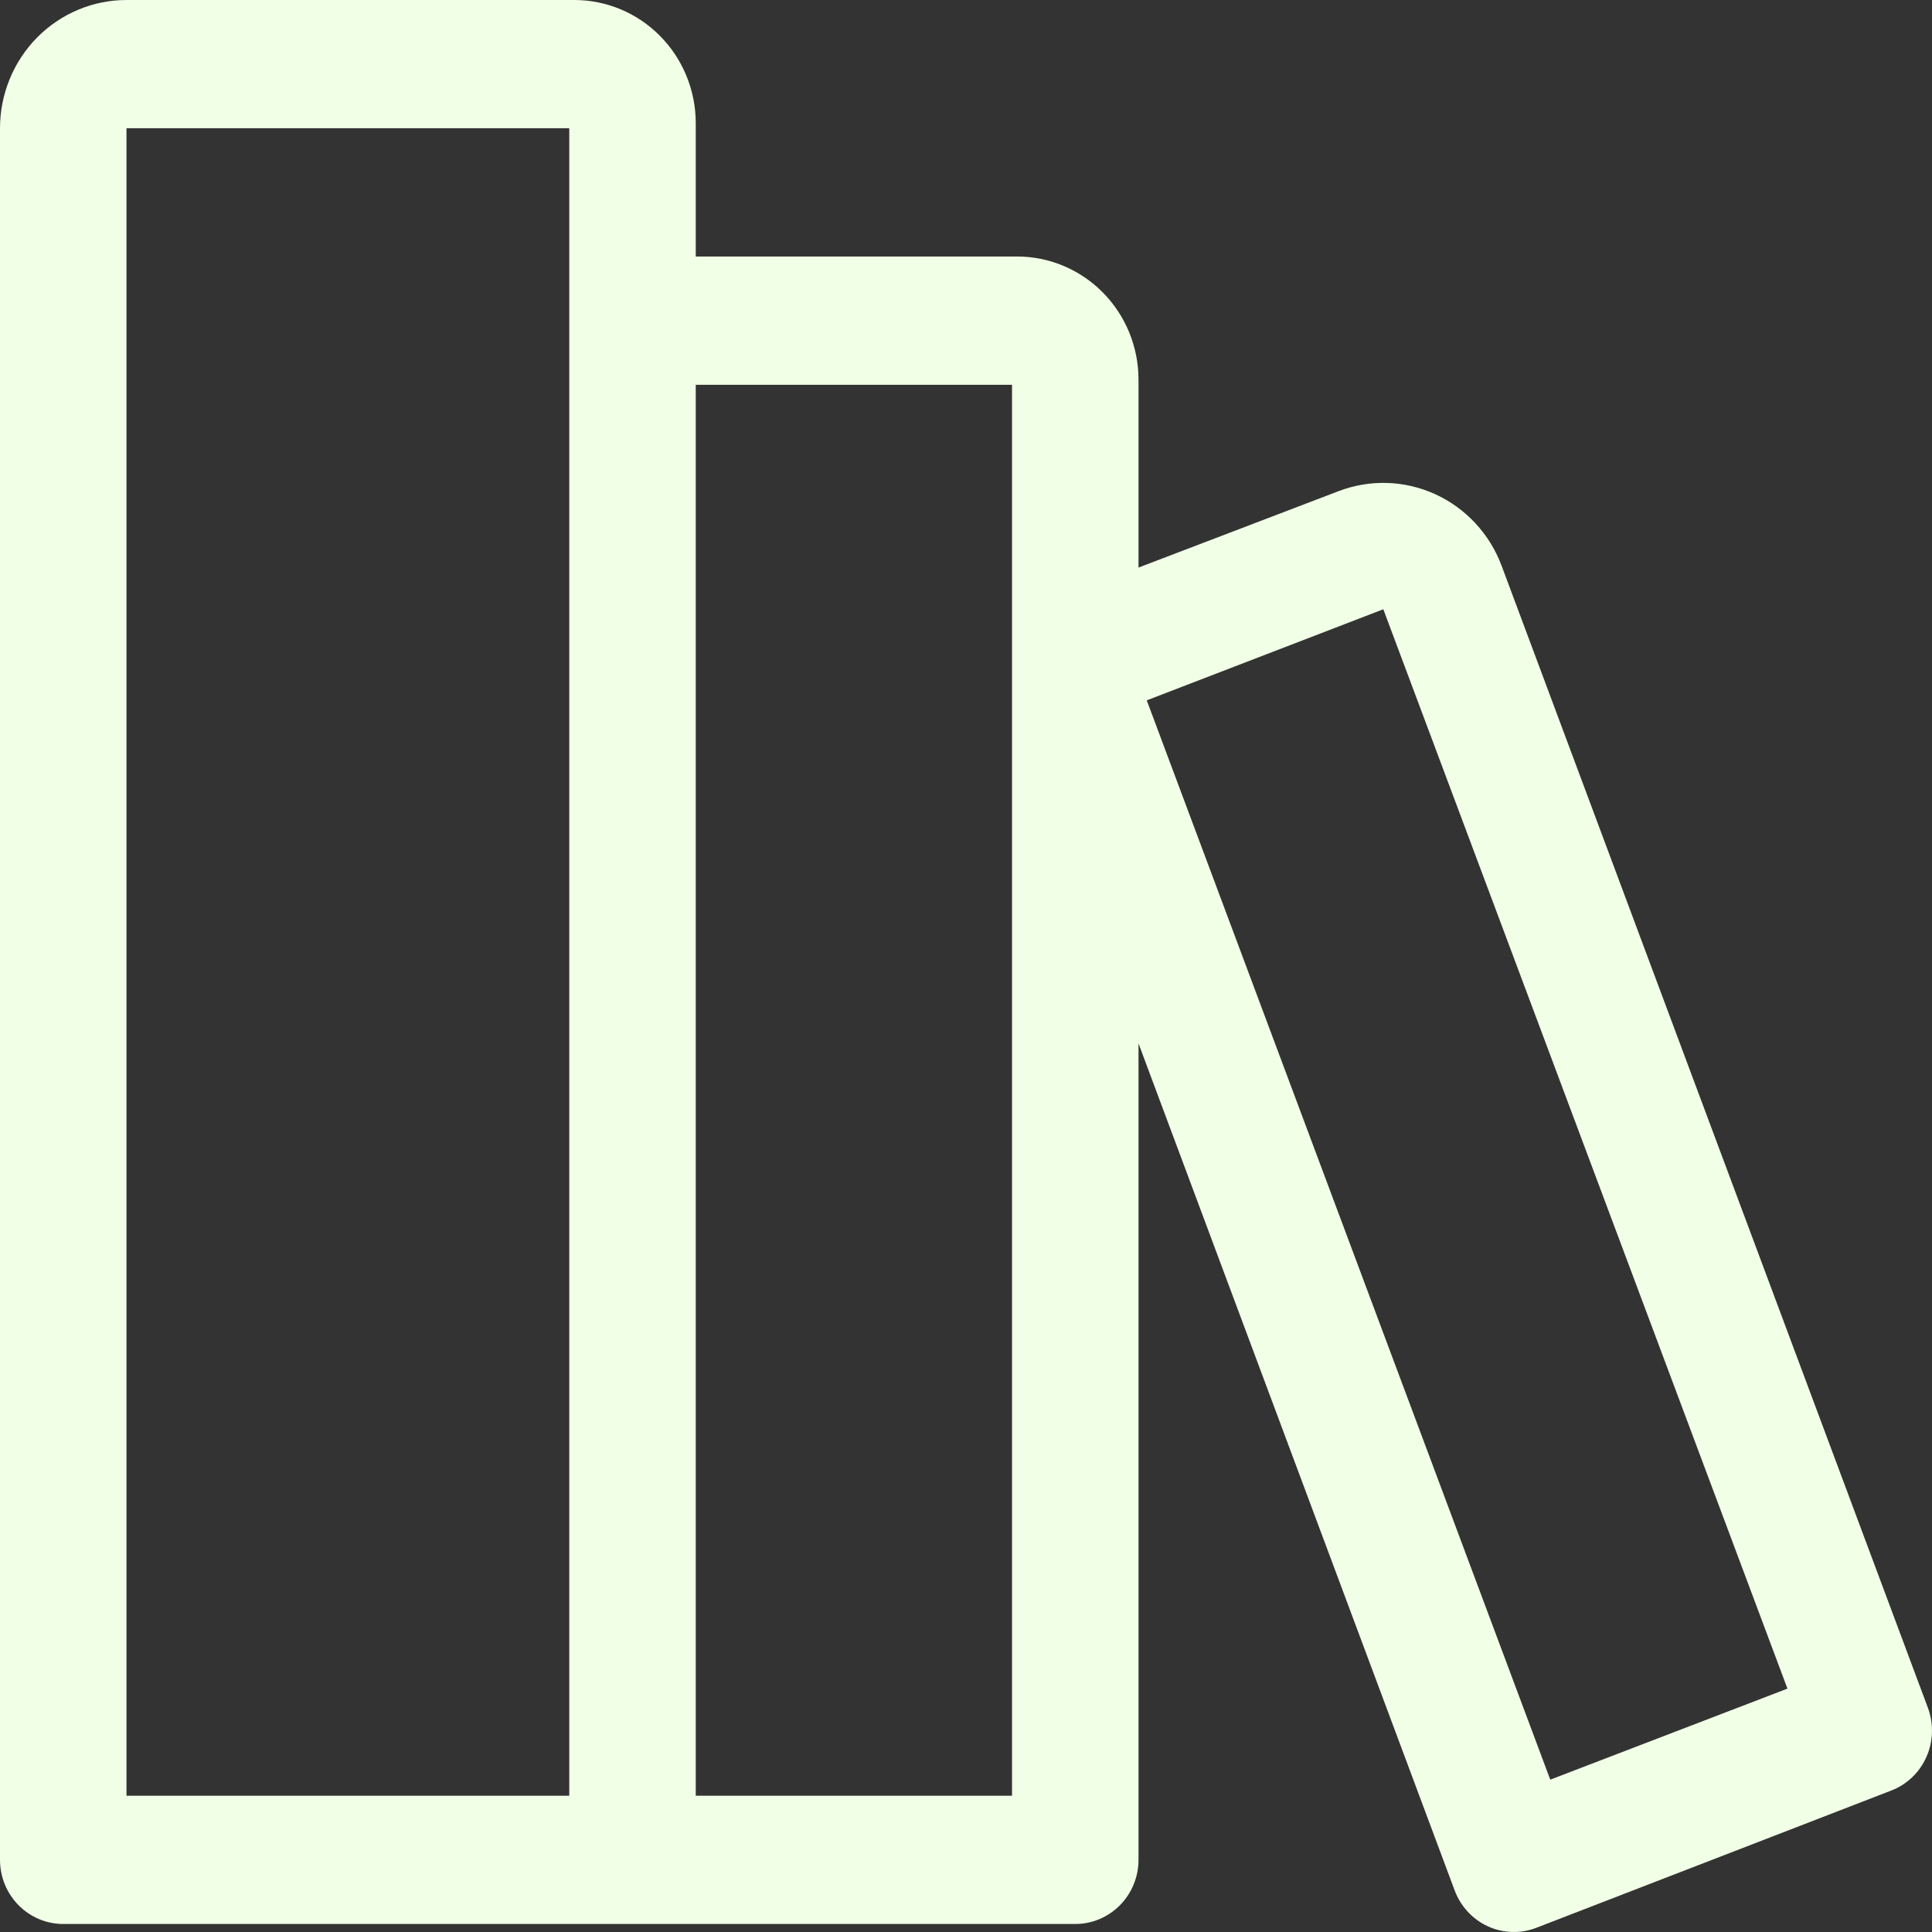 <svg width="34" height="34" viewBox="0 0 34 34" fill="none" xmlns="http://www.w3.org/2000/svg">
<rect x="0" y="0" width="34" height="34" fill="#333333" stroke="none"/>
<path d="M33.928 30.055L26.425 9.954C26.321 9.677 26.165 9.424 25.964 9.208C25.764 8.992 25.523 8.818 25.257 8.697C24.99 8.575 24.702 8.508 24.41 8.499C24.118 8.49 23.827 8.54 23.553 8.645L20.036 9.988V6.681C20.036 6.107 19.811 5.556 19.41 5.149C19.009 4.743 18.466 4.514 17.899 4.514H12.244V2.167C12.244 1.592 12.019 1.041 11.618 0.635C11.217 0.228 10.674 0 10.107 0H2.226C1.636 0 1.07 0.238 0.652 0.661C0.235 1.084 0 1.659 0 2.257V32.73C0 33.029 0.117 33.316 0.326 33.528C0.535 33.74 0.818 33.859 1.113 33.859H18.923C19.218 33.859 19.501 33.74 19.71 33.528C19.919 33.316 20.036 33.029 20.036 32.73V18.363L25.601 33.272C25.653 33.41 25.732 33.537 25.832 33.645C25.932 33.753 26.052 33.84 26.186 33.901C26.319 33.962 26.463 33.995 26.609 33.999C26.755 34.004 26.901 33.979 27.037 33.926L33.282 31.511C33.419 31.459 33.544 31.379 33.65 31.278C33.757 31.176 33.842 31.054 33.902 30.919C33.962 30.784 33.995 30.638 33.999 30.49C34.004 30.341 33.979 30.194 33.928 30.055ZM10.018 6.58V31.602H2.226V2.257H10.018V6.58ZM17.81 31.602H12.244V6.772H17.81V31.602ZM27.282 31.319L20.181 12.325L24.344 10.722L31.456 29.717L27.282 31.319Z" fill="#F1FFE6"/>
</svg>
